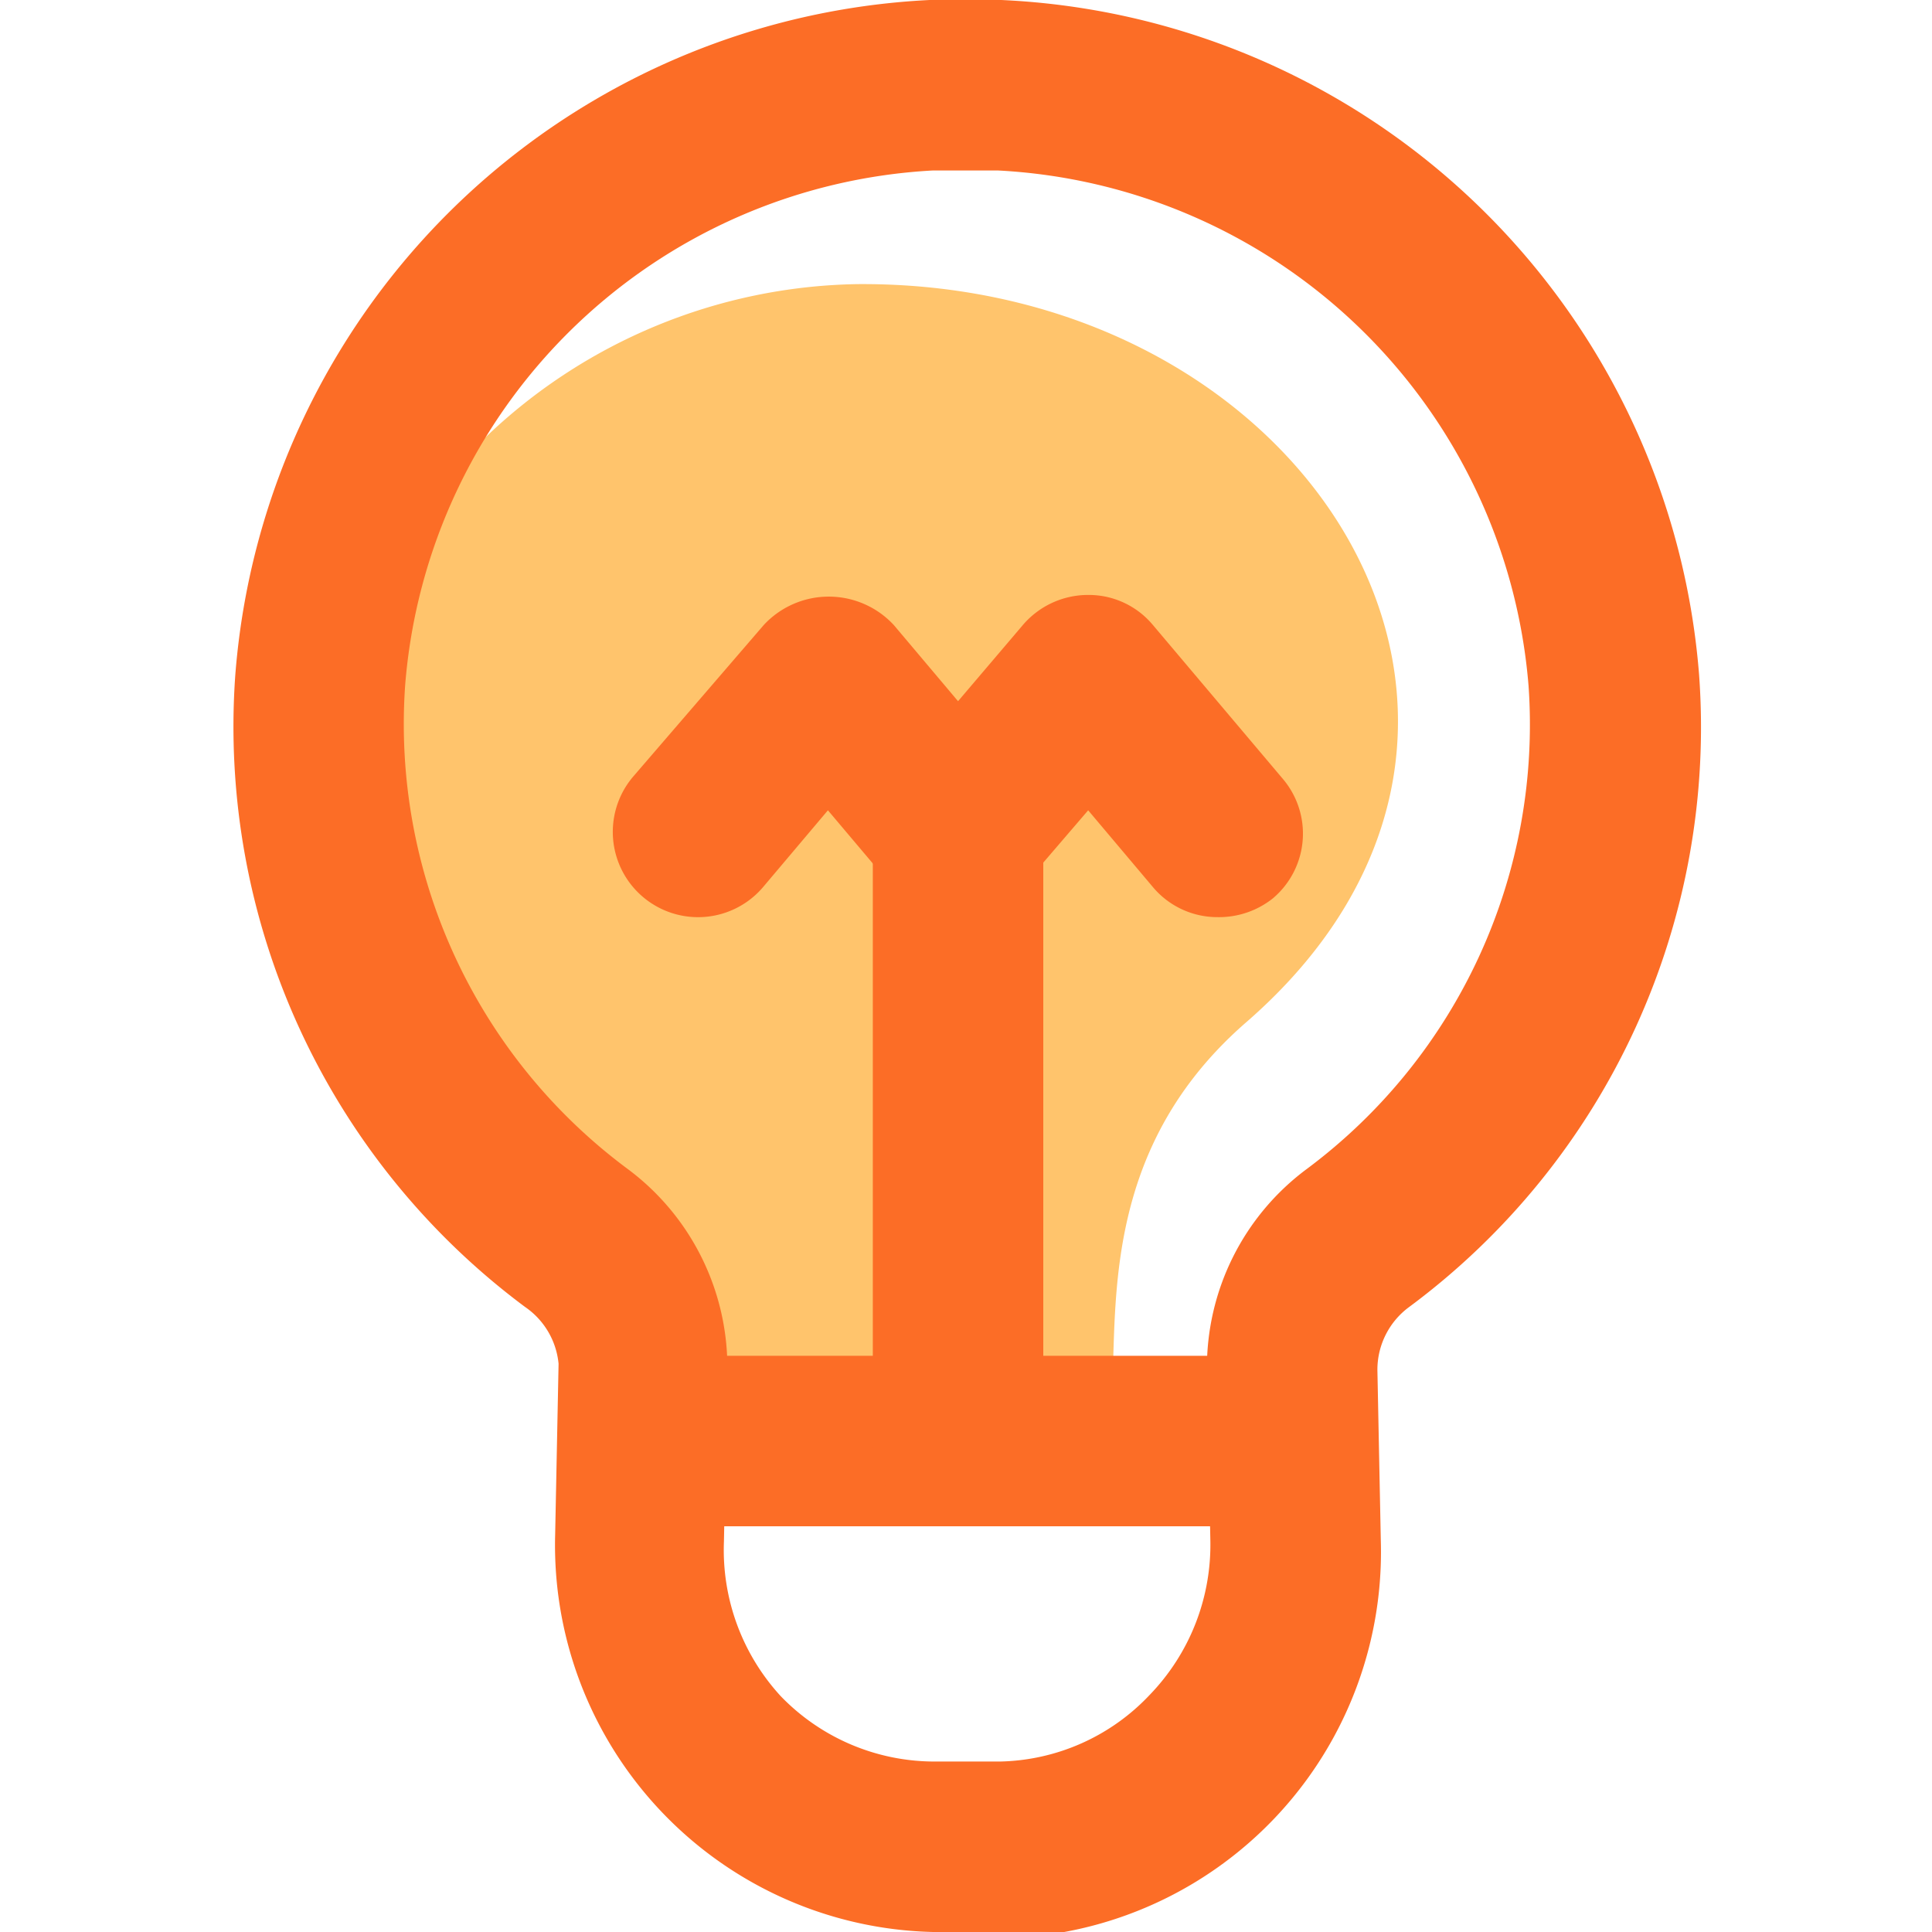 <svg xmlns="http://www.w3.org/2000/svg" viewBox="0 0 34 34"><path d="m21.92 18c6-5.2 1.15-13.06-6.83-13a9.68 9.68 0 0 0 -9.51 9.2 9.54 9.54 0 0 0 3.84 8.07 3.93 3.93 0 0 1 1.32 3.06h8.72c.39-1.41-.52-4.73 2.46-7.33" fill="#ffc46c"/><g fill="#fc6d26"><path d="M21.92,26.86H11.46a1.5,1.5,0,0,1,0-3H21.92a1.5,1.5,0,0,1,0,3Z"/><path d="M16.42,34h0a6.81,6.81,0,0,1-6.65-7l.06-3A1.37,1.37,0,0,0,9.24,23a12.73,12.73,0,0,1-5.1-11.11A12.89,12.89,0,0,1,16.36,0h1.26A12.9,12.9,0,0,1,29.9,11.86,12.7,12.7,0,0,1,24.8,23a1.37,1.37,0,0,0-.56,1.11l.06,3a6.8,6.8,0,0,1-6.65,7Zm0-3h1.18a3.72,3.72,0,0,0,2.63-1.17A3.8,3.8,0,0,0,21.3,27.1l-.06-3A4.35,4.35,0,0,1,23,20.57a9.75,9.75,0,0,0,3.9-8.5A9.88,9.88,0,0,0,17.56,3H16.42a9.85,9.85,0,0,0-9.29,9.06,9.75,9.75,0,0,0,3.9,8.5,4.35,4.35,0,0,1,1.77,3.57l-.06,3a3.8,3.8,0,0,0,1,2.72A3.76,3.76,0,0,0,16.44,31Z"/><path d="M16.86,26.86a1.5,1.5,0,0,1-1.5-1.5V14.2a1.5,1.5,0,0,1,3,0V25.36A1.5,1.5,0,0,1,16.86,26.86Z"/><path d="M21.43,16.14a1.48,1.48,0,0,1-1.15-.54l-1.13-1.34L18,15.6a1.48,1.48,0,0,1-1.14.54h0a1.53,1.53,0,0,1-1.15-.53l-1.14-1.35-1.14,1.35a1.5,1.5,0,0,1-2.29-1.94L13.44,11a1.56,1.56,0,0,1,2.29,0l1.13,1.34L18,11a1.51,1.51,0,0,1,1.15-.53h0a1.47,1.47,0,0,1,1.14.53l2.28,2.7a1.49,1.49,0,0,1-.17,2.11A1.52,1.52,0,0,1,21.43,16.14Z"/></g></svg>